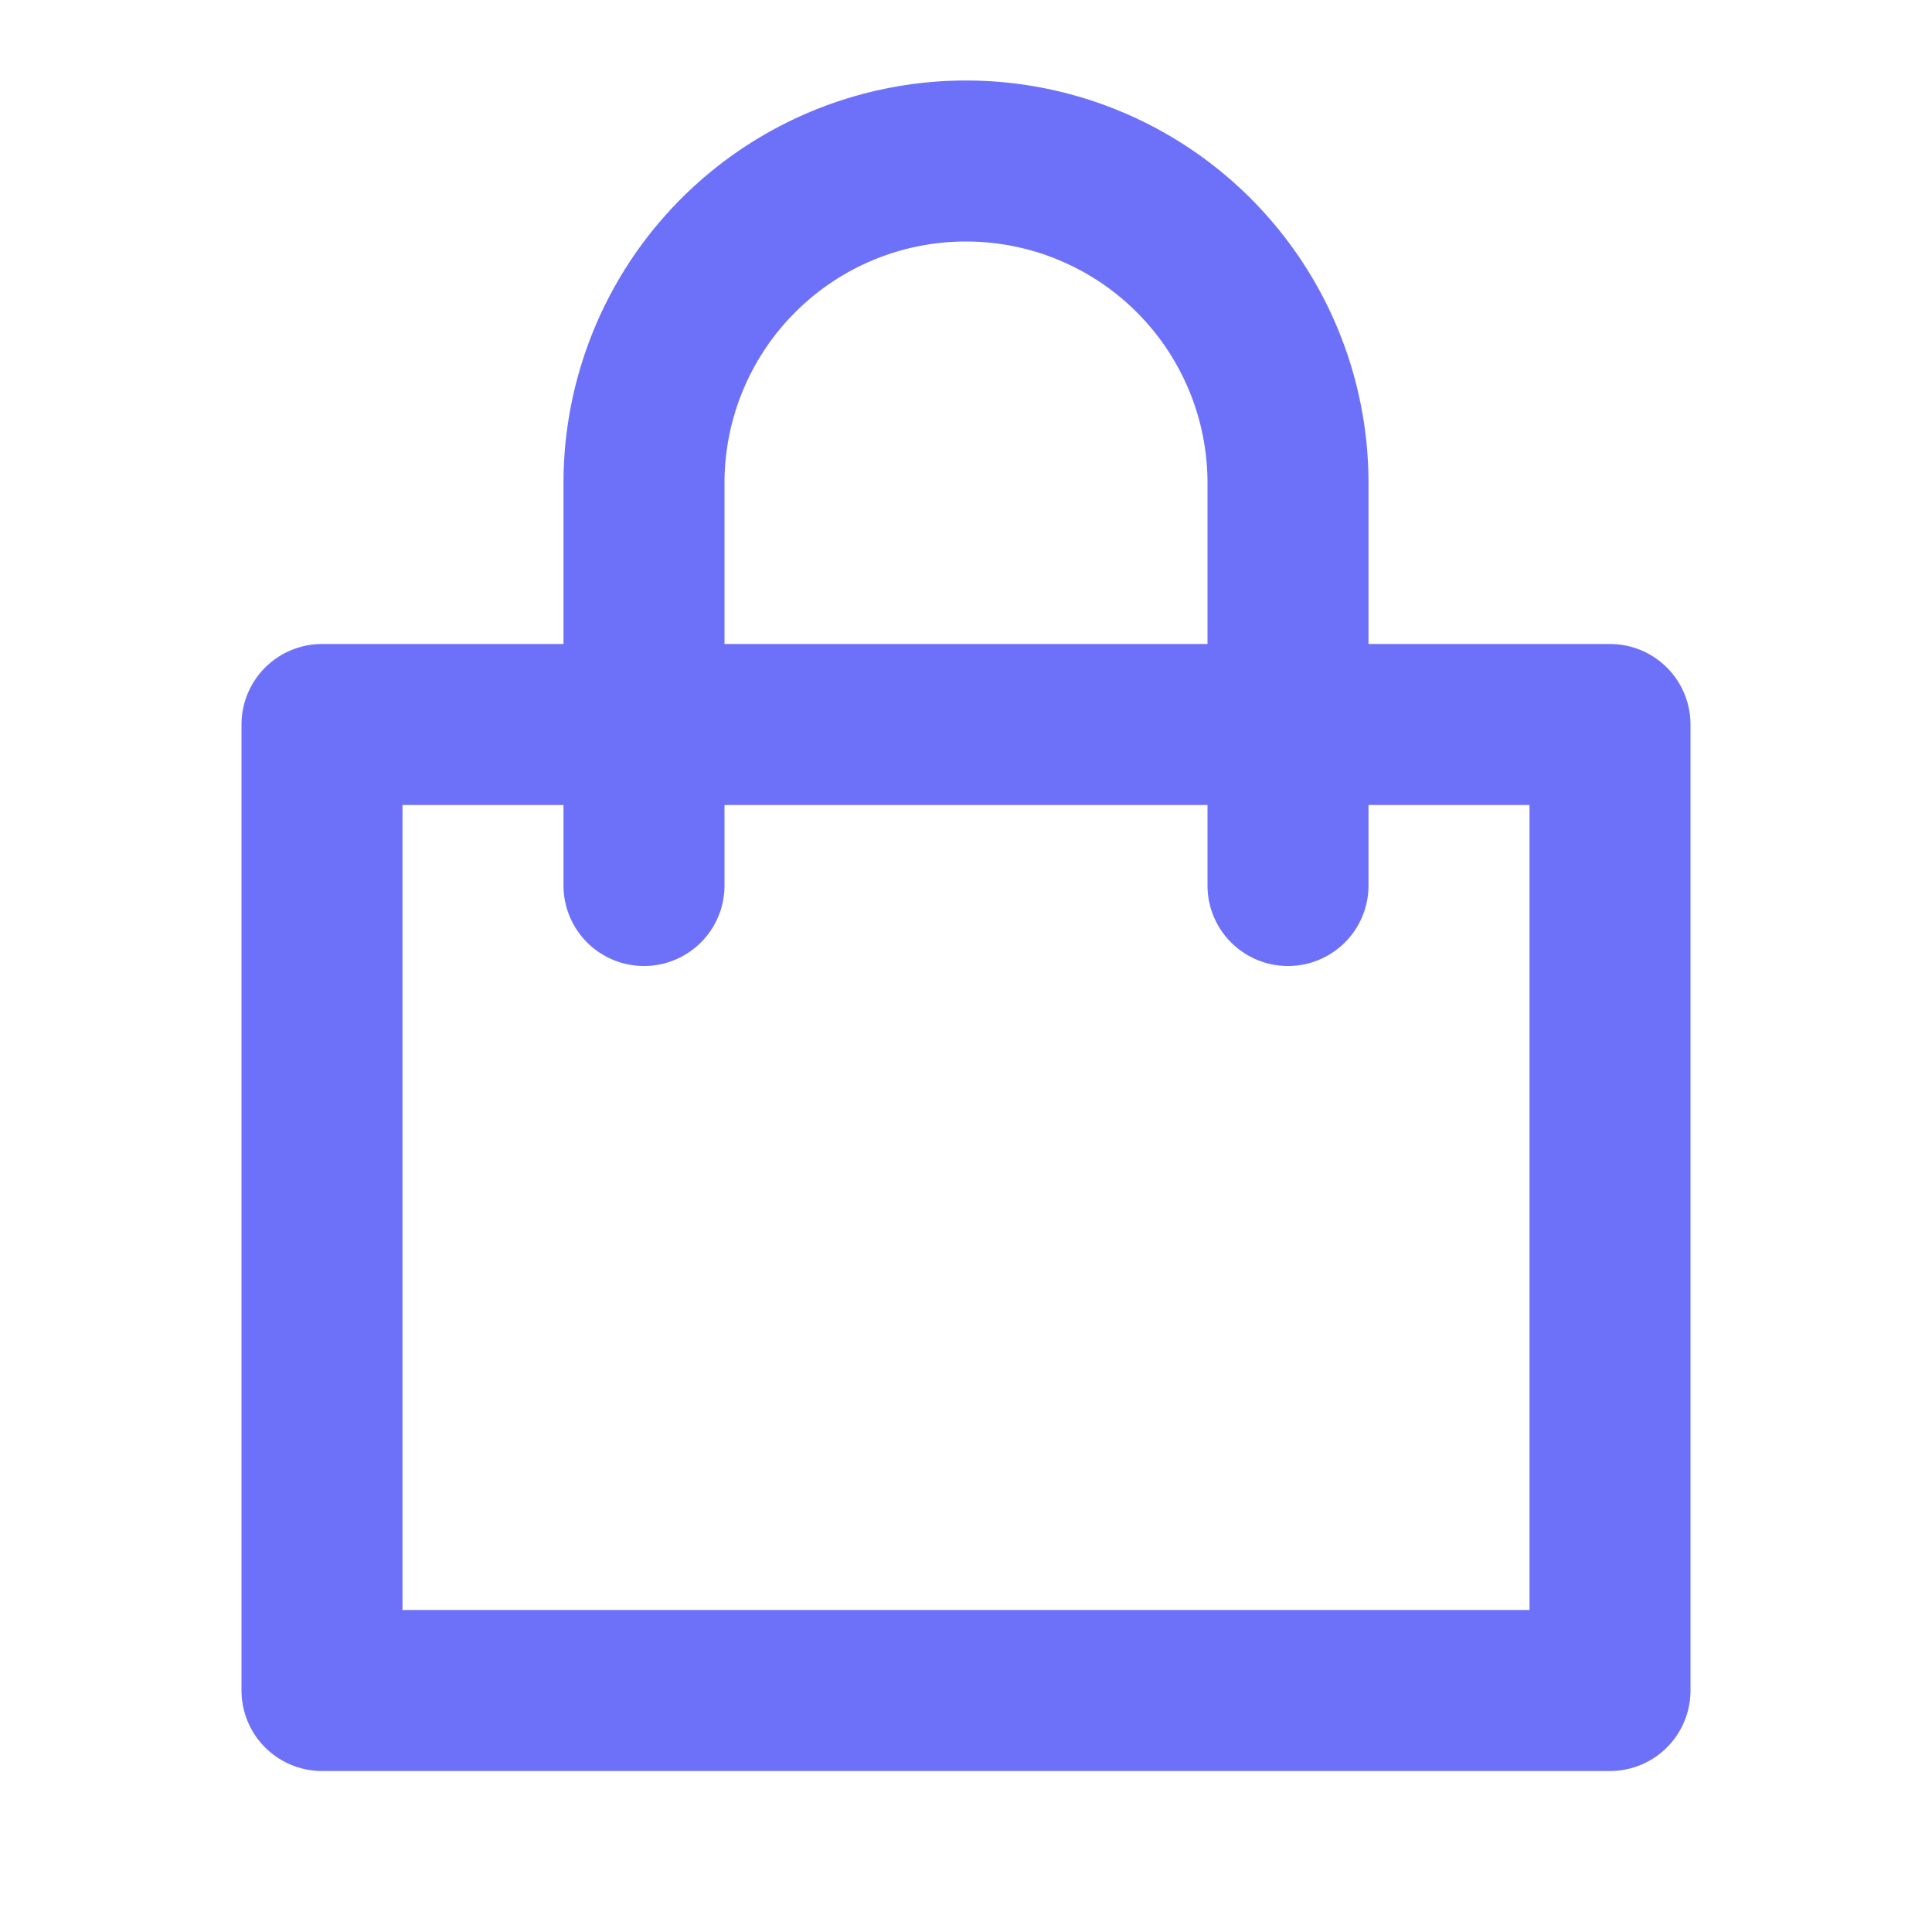 <svg width="24" height="24" viewBox="0 0 24 24" fill="none" xmlns="http://www.w3.org/2000/svg"><path d="M4 21V9h16v12H4z" stroke="#6D71F9" stroke-width="2" stroke-linecap="round" stroke-linejoin="round"/><path d="M8 11V6a4 4 0 118 0v5" stroke="#6D71F9" stroke-width="2" stroke-linecap="round" stroke-linejoin="round"/></svg>